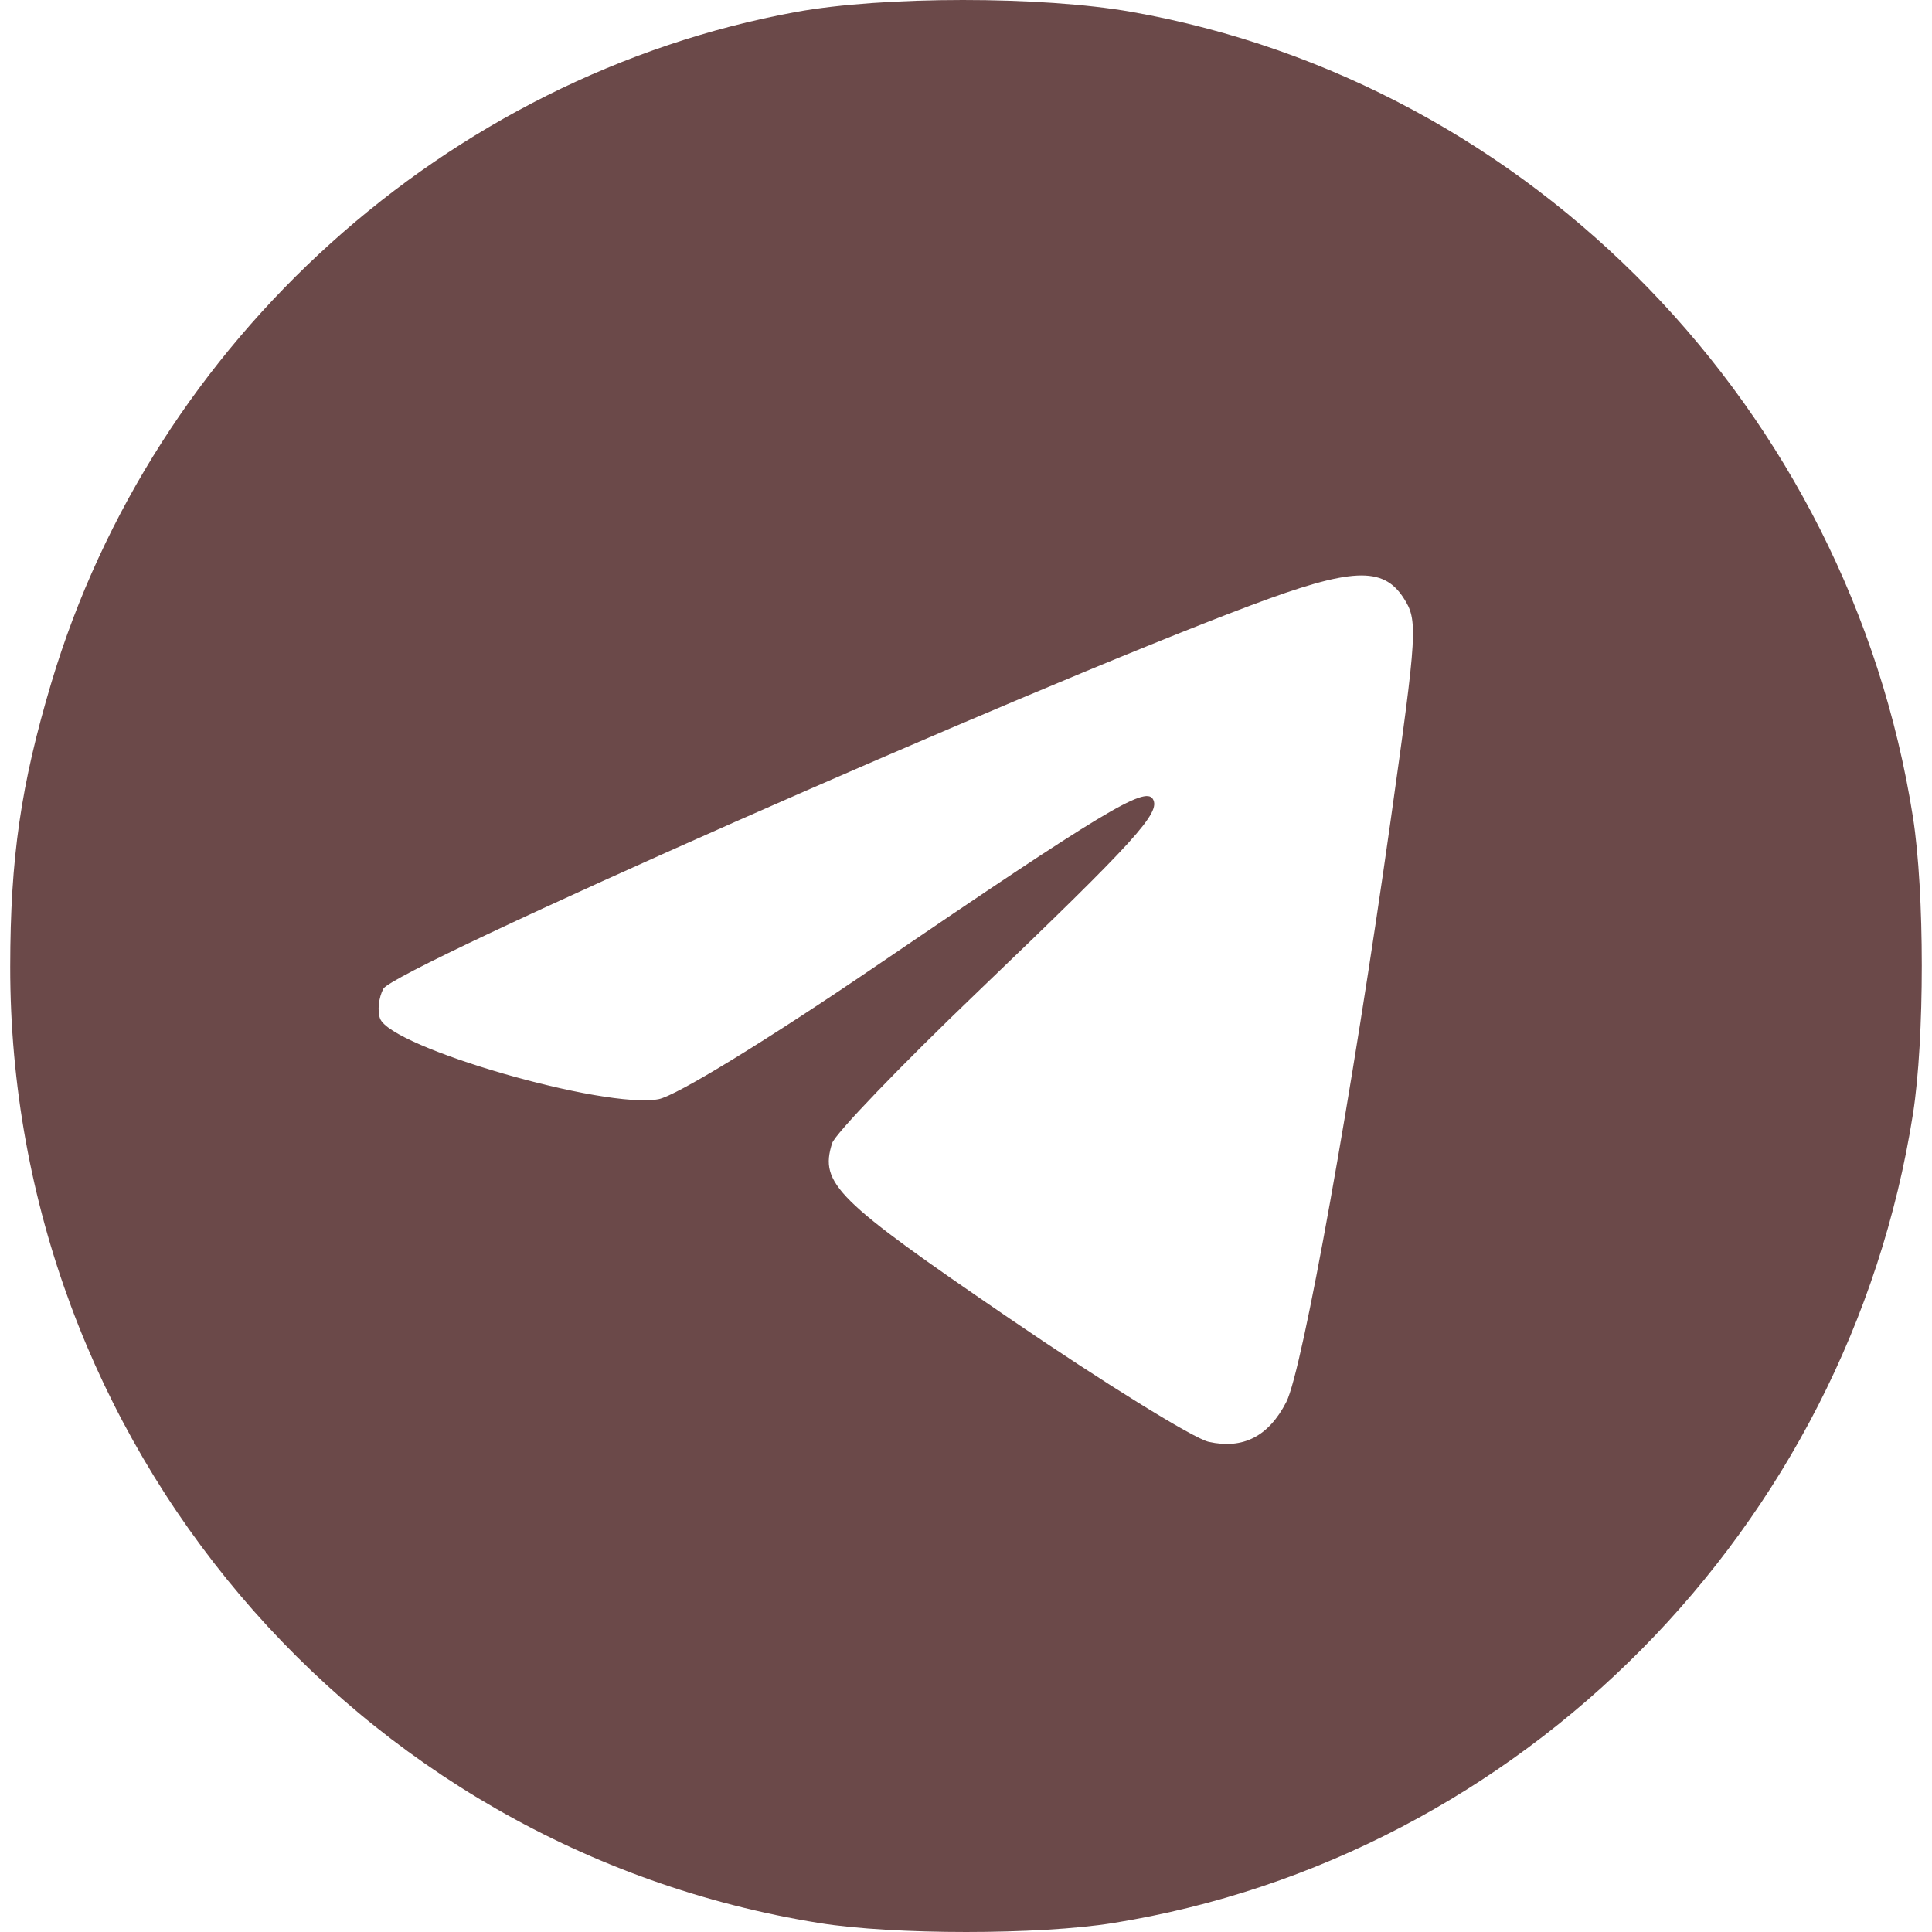 <svg width="63" height="63" viewBox="0 0 63 63" fill="none" xmlns="http://www.w3.org/2000/svg">
<path fill-rule="evenodd" clip-rule="evenodd" d="M25.948 0.392C14.573 2.48 5.012 11.092 1.676 22.257C0.681 25.588 0.336 27.969 0.333 31.522C0.321 47.022 11.531 60.27 26.722 62.709C29.14 63.097 33.874 63.097 36.292 62.709C49.625 60.568 60.262 49.81 62.379 36.326C62.763 33.88 62.763 29.093 62.379 26.648C60.293 13.357 49.954 2.7 36.907 0.389C33.973 -0.131 28.791 -0.129 25.948 0.392ZM45.766 19.495C46.24 20.227 46.221 20.554 45.347 26.754C44.091 35.669 42.474 44.68 41.946 45.715C41.372 46.836 40.538 47.266 39.417 47.017C38.921 46.907 35.988 45.09 32.9 42.981C27.256 39.126 26.721 38.596 27.134 37.28C27.229 36.975 29.362 34.756 31.872 32.35C37.054 27.384 37.862 26.494 37.593 26.054C37.337 25.635 35.969 26.46 28.579 31.492C25.003 33.927 22.051 35.734 21.474 35.843C19.71 36.174 12.753 34.16 12.394 33.215C12.3 32.967 12.348 32.529 12.5 32.242C12.843 31.594 33.301 22.552 40.787 19.74C44.059 18.511 45.095 18.46 45.766 19.495Z" fill="#6B4949"/>
</svg>
